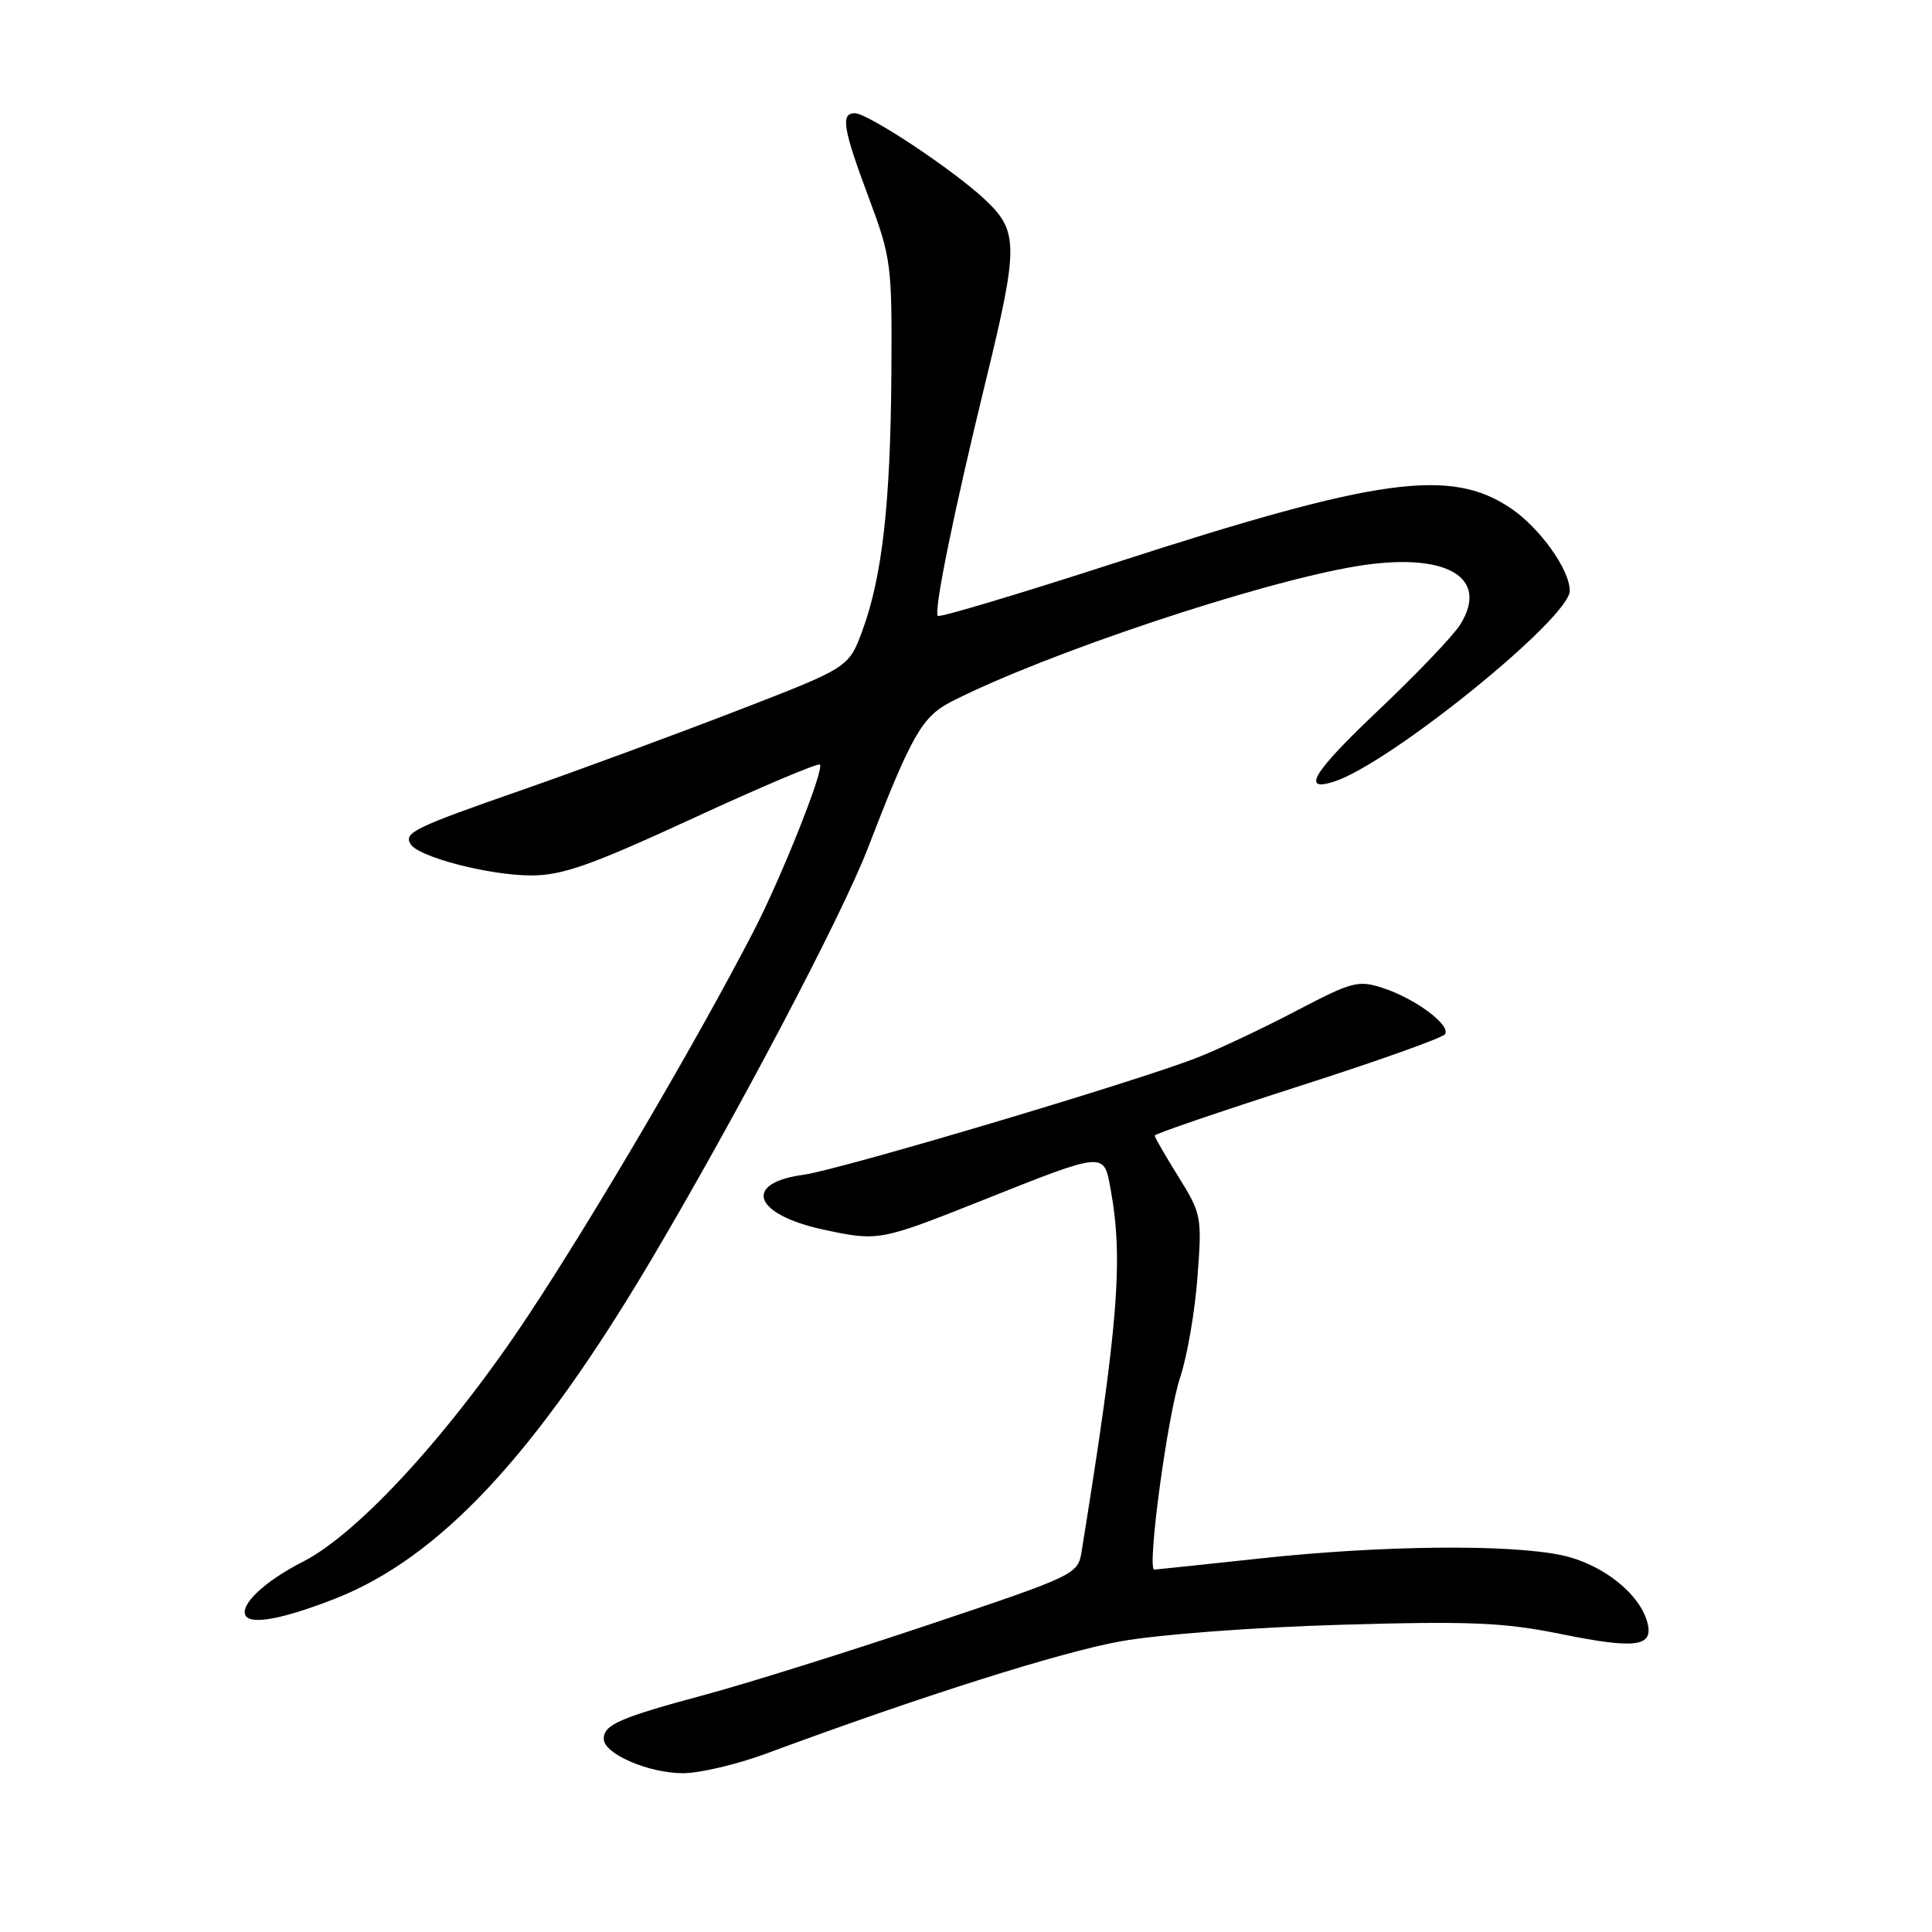 <?xml version="1.0" encoding="UTF-8" standalone="no"?>
<!DOCTYPE svg PUBLIC "-//W3C//DTD SVG 1.1//EN" "http://www.w3.org/Graphics/SVG/1.1/DTD/svg11.dtd" >
<svg xmlns="http://www.w3.org/2000/svg" xmlns:xlink="http://www.w3.org/1999/xlink" version="1.1" viewBox="0 0 256 256">
 <g >
 <path fill="currentColor"
d=" M 101.50 232.37 C 122.10 224.74 140.51 218.92 148.50 217.48 C 153.61 216.57 166.23 215.62 177.69 215.29 C 194.83 214.79 199.23 214.98 206.80 216.51 C 216.74 218.53 219.13 218.22 218.29 215.01 C 217.28 211.15 212.30 207.23 206.96 206.08 C 199.97 204.59 183.08 204.76 167.00 206.50 C 159.57 207.30 153.25 207.97 152.95 207.98 C 151.94 208.02 154.69 187.58 156.38 182.50 C 157.30 179.75 158.33 173.79 158.67 169.25 C 159.28 161.24 159.21 160.85 156.15 155.93 C 154.42 153.15 153.00 150.69 153.00 150.47 C 153.00 150.25 161.54 147.33 171.97 143.98 C 182.41 140.64 191.19 137.51 191.48 137.03 C 192.23 135.82 187.58 132.35 183.31 130.94 C 179.98 129.84 179.22 130.04 171.78 133.93 C 167.40 136.23 161.51 139.01 158.69 140.12 C 150.65 143.29 111.32 154.99 106.48 155.66 C 98.33 156.77 99.87 160.95 109.16 162.94 C 116.38 164.49 116.63 164.44 130.12 159.07 C 146.47 152.56 146.25 152.58 147.15 157.50 C 148.87 166.89 148.19 175.39 143.32 205.58 C 142.83 208.61 142.54 208.75 123.16 215.25 C 112.35 218.88 99.00 223.06 93.50 224.54 C 82.13 227.60 80.00 228.52 80.00 230.41 C 80.00 232.39 85.92 234.95 90.50 234.96 C 92.70 234.96 97.65 233.79 101.50 232.37 Z  M 44.36 211.85 C 58.25 206.41 70.96 192.79 86.25 167.00 C 97.51 148.00 111.50 121.45 114.95 112.50 C 120.79 97.37 122.17 94.95 126.10 92.95 C 138.48 86.63 166.77 77.18 179.72 75.03 C 191.54 73.07 197.48 76.43 193.46 82.80 C 192.52 84.28 187.64 89.39 182.62 94.14 C 174.04 102.26 172.35 104.98 176.73 103.58 C 184.11 101.24 208.00 81.91 208.00 78.28 C 208.00 75.48 204.04 69.95 200.18 67.34 C 192.19 61.96 182.67 63.27 147.73 74.59 C 135.07 78.69 124.51 81.85 124.27 81.61 C 123.69 81.03 126.39 67.81 130.60 50.55 C 134.98 32.61 134.97 30.65 130.54 26.47 C 126.37 22.54 115.01 15.00 113.26 15.00 C 111.36 15.00 111.70 17.07 115.11 26.18 C 118.11 34.22 118.21 35.02 118.11 49.72 C 117.99 66.81 116.88 76.53 114.24 83.64 C 112.45 88.46 112.45 88.46 97.48 94.24 C 89.24 97.42 76.63 102.07 69.47 104.57 C 54.80 109.68 53.47 110.33 54.41 111.86 C 55.47 113.57 64.85 116.00 70.38 116.00 C 74.52 116.00 78.28 114.67 91.80 108.44 C 100.82 104.27 108.40 101.07 108.64 101.31 C 109.26 101.92 103.53 116.31 99.80 123.50 C 92.32 137.94 79.03 160.61 70.20 174.00 C 59.84 189.71 47.58 203.13 40.15 206.93 C 35.05 209.52 31.70 212.70 32.56 214.10 C 33.31 215.31 37.59 214.50 44.36 211.85 Z "/>
</g>
</svg>